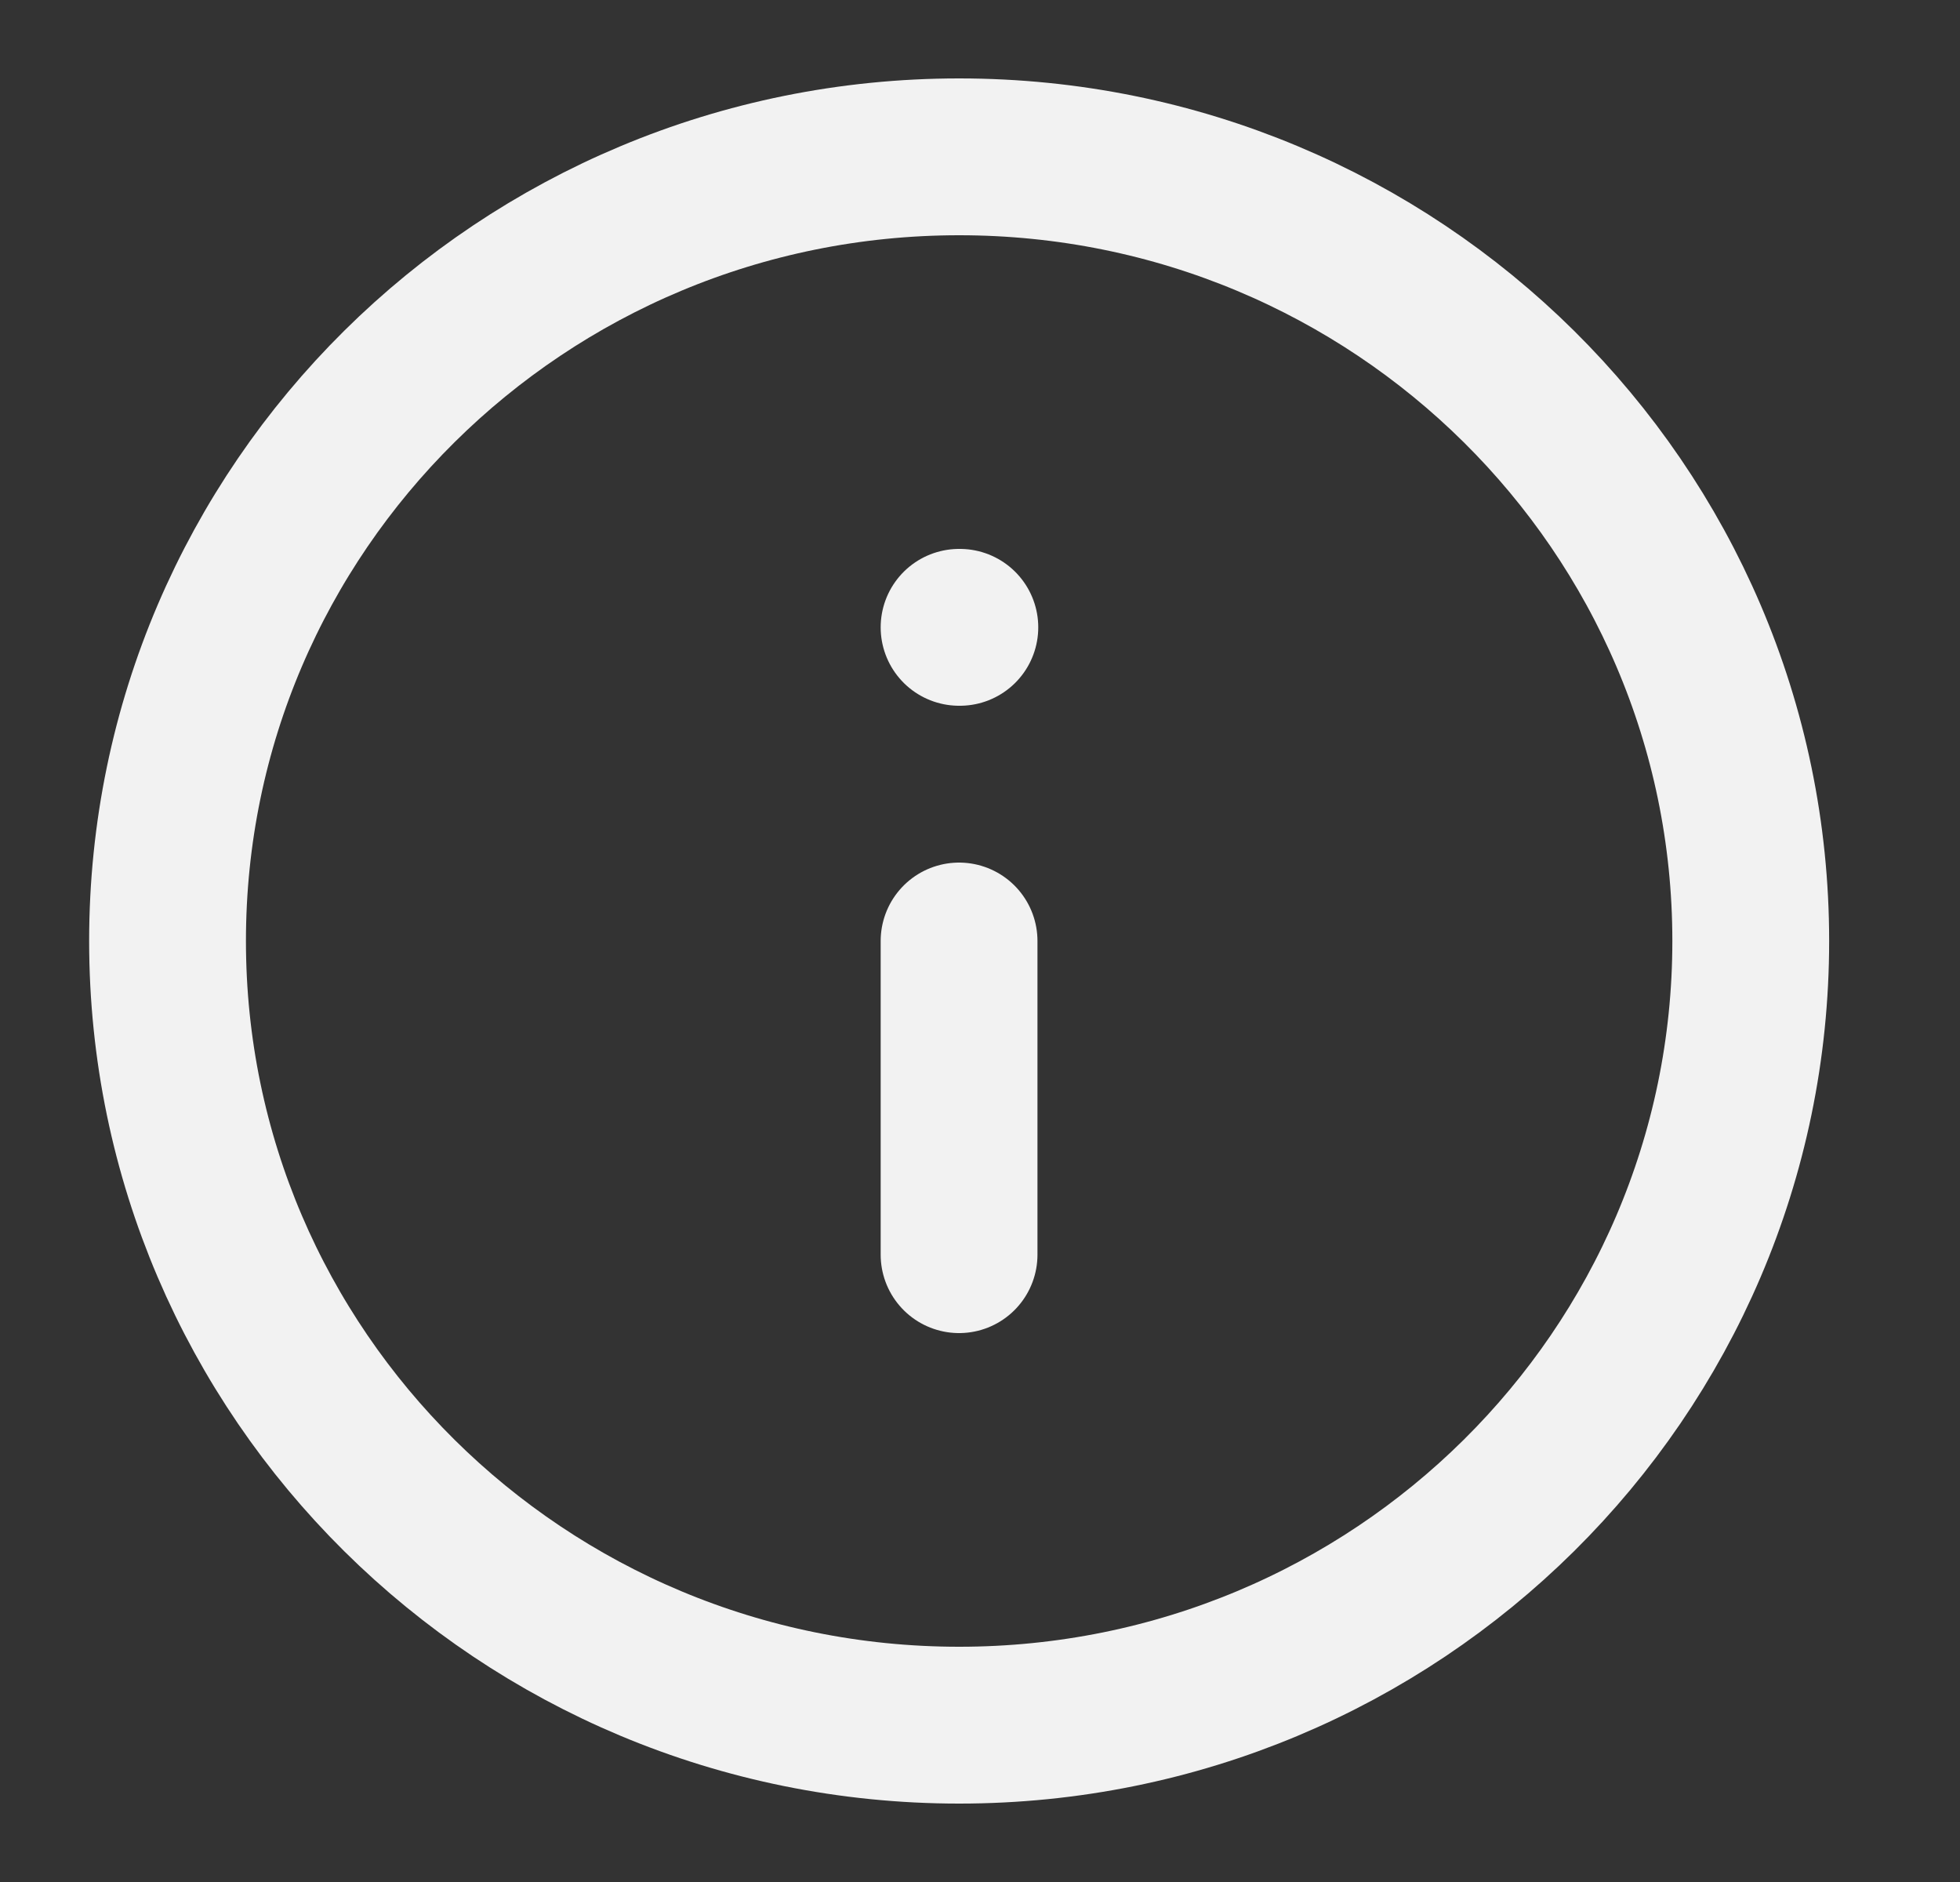 <svg width="25" height="24" viewBox="0 0 25 24" fill="none" xmlns="http://www.w3.org/2000/svg">
<rect x="0" y="0" width="25" height="24" fill="#333333" stroke="none"/>
<path d="M12.234 22C17.81 22 22.331 17.523 22.331 12C22.331 6.477 17.81 2 12.234 2C6.657 2 2.137 6.477 2.137 12C2.137 17.523 6.657 22 12.234 22Z" stroke="#F2F2F2" stroke-width="2" stroke-linecap="round" stroke-linejoin="round"/>
<path d="M12.233 16V12" stroke="#F2F2F2" stroke-width="2" stroke-linecap="round" stroke-linejoin="round"/>
<path d="M12.233 8H12.243" stroke="#F2F2F2" stroke-width="2" stroke-linecap="round" stroke-linejoin="round"/>
</svg>
